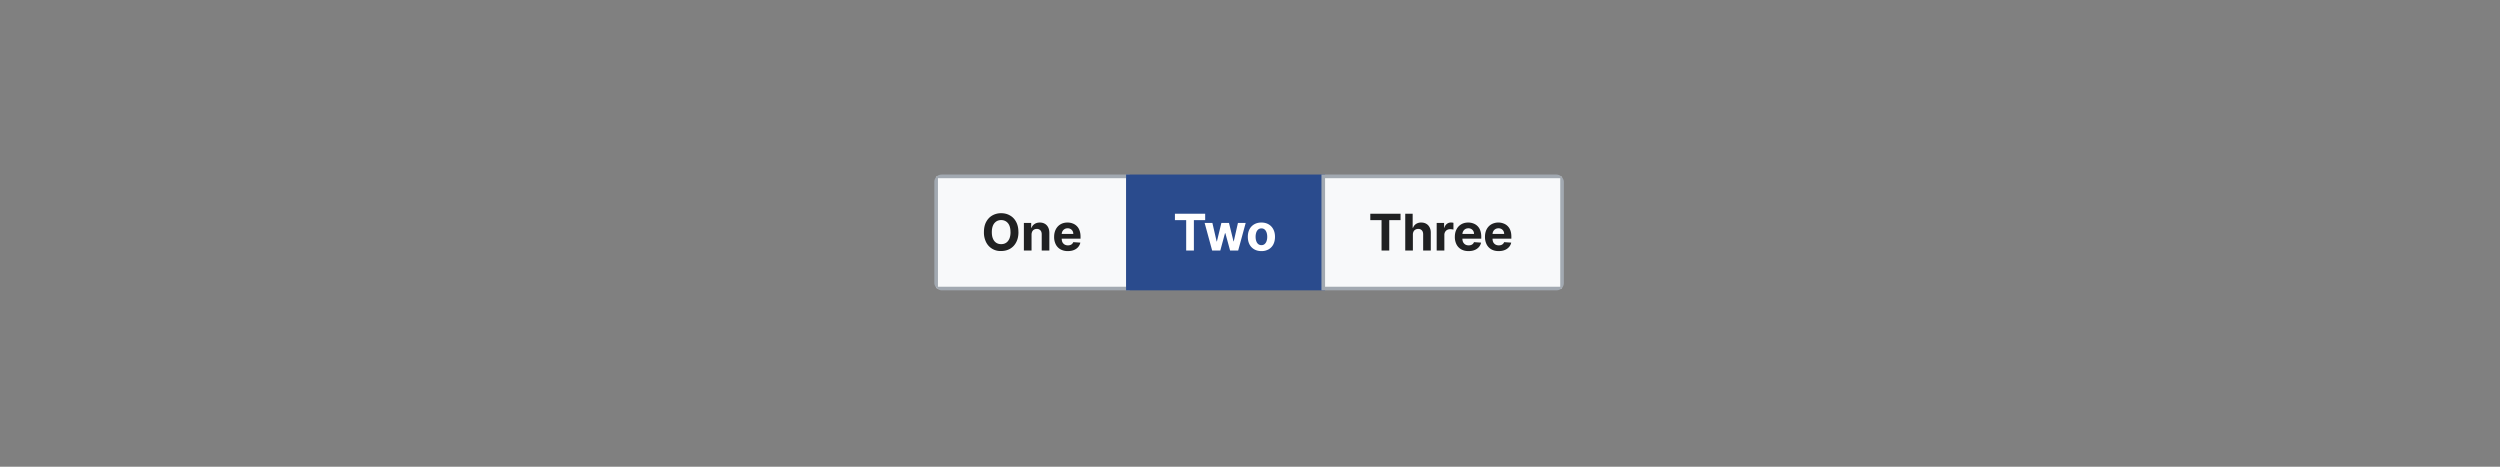 <?xml version="1.0" encoding="UTF-8"?>
<svg xmlns="http://www.w3.org/2000/svg" width="691" height="129" fill="none" viewBox="0 0 691 129">
	<rect x="0" y="0" width="691" height="129" fill="#808080" stroke="none"/>
	<g clip-path="url(#a)">
		<path fill="#F8F9FA" d="M258.75 48.75h53v31h-53z"/>
		<path fill="#202122" d="M281.5 64.16c0 1.11-.22 2.05-.64 2.83a4.38 4.38 0 0 1-1.71 1.79c-.72.4-1.53.6-2.43.6a4.39 4.39 0 0 1-4.14-2.4 5.92 5.92 0 0 1-.62-2.82c0-1.11.2-2.06.62-2.83.42-.78.99-1.38 1.7-1.78a4.83 4.83 0 0 1 2.44-.62c.9 0 1.71.2 2.43.62.72.4 1.3 1 1.71 1.78.42.78.63 1.72.63 2.83Zm-2.2 0c0-.72-.1-1.33-.31-1.82a2.5 2.5 0 0 0-.9-1.12 2.42 2.42 0 0 0-1.37-.39c-.52 0-.97.13-1.36.39a2.5 2.5 0 0 0-.9 1.12c-.21.5-.32 1.1-.32 1.82s.1 1.32.32 1.82c.21.5.51.87.9 1.12.39.26.84.38 1.36.38.52 0 .98-.12 1.37-.38.38-.25.68-.63.9-1.12.21-.5.32-1.1.32-1.82Zm5.82.68v4.41H283v-7.64h2.02v1.35h.1c.16-.44.44-.8.84-1.05.4-.27.88-.4 1.45-.4.53 0 1 .12 1.39.35.4.23.7.57.92 1 .21.42.32.93.32 1.53v4.86h-2.11v-4.48c0-.47-.12-.84-.36-1.1a1.3 1.3 0 0 0-1-.4c-.29 0-.54.07-.76.19a1.29 1.29 0 0 0-.5.53 2 2 0 0 0-.19.84Zm10.03 4.56a4.1 4.1 0 0 1-2.03-.48 3.27 3.27 0 0 1-1.3-1.36 4.51 4.51 0 0 1-.46-2.1c0-.78.16-1.47.46-2.06a3.39 3.39 0 0 1 1.29-1.39c.55-.33 1.2-.5 1.96-.5.5 0 .97.08 1.4.25a3.13 3.13 0 0 1 1.91 1.93c.18.49.28 1.05.28 1.7v.58h-6.45v-1.31h4.45c0-.3-.06-.57-.2-.81a1.43 1.43 0 0 0-.55-.55 1.57 1.57 0 0 0-.8-.2c-.33 0-.62.07-.86.22a1.56 1.56 0 0 0-.58.59 1.67 1.67 0 0 0-.21.82v1.25c0 .37.07.7.2.98.15.27.35.48.6.63.26.15.57.23.93.23.23 0 .45-.04.64-.1.2-.07.36-.17.5-.3a1.3 1.3 0 0 0 .32-.49l1.96.13c-.1.47-.3.88-.61 1.23a3.07 3.07 0 0 1-1.18.82c-.48.2-1.04.29-1.67.29Z"/>
		<path stroke="#A2A9B1" d="M258.75 48.75h53v31h-53z"/>
		<path fill="#2A4B8D" d="M311.75 48.75h54v31h-54z"/>
		<path fill="#fff" d="M324.75 60.84v-1.77h8.36v1.77h-3.12v8.41h-2.13v-8.4h-3.11Zm10.29 8.41-2.08-7.64h2.14l1.18 5.13h.07l1.24-5.13h2.1l1.25 5.1h.07l1.16-5.1h2.14l-2.08 7.64H340l-1.31-4.8h-.1l-1.3 4.8h-2.24Zm13.61.15c-.77 0-1.44-.17-2-.5a3.37 3.37 0 0 1-1.3-1.37c-.3-.6-.45-1.29-.45-2.07 0-.79.15-1.48.45-2.07a3.33 3.33 0 0 1 1.3-1.38c.56-.33 1.23-.5 2-.5s1.44.17 2 .5c.57.33 1 .8 1.3 1.38.31.6.46 1.28.46 2.07 0 .78-.15 1.47-.45 2.07a3.36 3.36 0 0 1-1.3 1.38 3.9 3.9 0 0 1-2 .49Zm.01-1.64c.36 0 .65-.1.88-.3.24-.2.42-.48.54-.82a3.58 3.58 0 0 0 .18-1.2c0-.44-.06-.83-.18-1.18s-.3-.62-.54-.83a1.3 1.3 0 0 0-.88-.3c-.35 0-.65.1-.89.3a1.87 1.87 0 0 0-.54.83 3.66 3.66 0 0 0-.18 1.19c0 .44.06.84.18 1.18.12.35.3.63.54.83.24.2.54.3.9.3Z"/>
		<path stroke="#2A4B8D" d="M311.75 48.75h54v31h-54z"/>
		<path fill="#F8F9FA" d="M365.75 48.75h66v31h-66z"/>
		<path fill="#202122" d="M378.75 60.84v-1.77h8.36v1.77h-3.12v8.41h-2.13v-8.4h-3.11Zm11.77 4v4.41h-2.11V59.07h2.05v3.9h.1c.17-.46.44-.81.83-1.07a2.5 2.5 0 0 1 1.44-.39c.54 0 1 .12 1.4.35.39.23.7.56.92 1 .22.42.33.93.32 1.53v4.86h-2.11v-4.48c0-.47-.12-.84-.36-1.1a1.3 1.3 0 0 0-1-.4c-.3 0-.55.07-.77.19a1.3 1.3 0 0 0-.52.53 1.81 1.81 0 0 0-.19.84Zm6.58 4.41v-7.64h2.05v1.34h.08a2 2 0 0 1 .7-1.08 1.84 1.84 0 0 1 1.14-.37 3.2 3.2 0 0 1 .66.08v1.88c-.1-.03-.23-.06-.41-.08a3.7 3.7 0 0 0-.48-.04c-.31 0-.6.07-.84.2a1.5 1.5 0 0 0-.57.56 1.61 1.61 0 0 0-.21.83v4.32h-2.12Zm8.81.15c-.79 0-1.46-.16-2.03-.48a3.27 3.27 0 0 1-1.3-1.36 4.5 4.5 0 0 1-.46-2.1c0-.78.15-1.47.46-2.06a3.38 3.38 0 0 1 1.29-1.39c.55-.33 1.2-.5 1.96-.5a4 4 0 0 1 1.4.25 3.14 3.14 0 0 1 1.91 1.93c.18.49.28 1.05.28 1.7v.58h-6.45v-1.31h4.45c0-.3-.06-.57-.2-.81a1.43 1.43 0 0 0-.55-.55 1.57 1.57 0 0 0-.8-.2c-.33 0-.62.07-.87.22a1.57 1.57 0 0 0-.57.59 1.66 1.66 0 0 0-.22.82v1.25c0 .37.07.7.21.98.15.27.35.48.6.63.26.15.57.23.92.23.24 0 .46-.04.65-.1a1.29 1.29 0 0 0 .82-.79l1.96.13a2.68 2.68 0 0 1-.61 1.23 3.07 3.07 0 0 1-1.18.82c-.48.2-1.04.29-1.67.29Zm8.32 0c-.78 0-1.46-.16-2.02-.48a3.27 3.27 0 0 1-1.3-1.36 4.51 4.51 0 0 1-.46-2.1c0-.78.15-1.47.45-2.06a3.39 3.39 0 0 1 1.3-1.39 4 4 0 0 1 3.35-.25 3.13 3.13 0 0 1 1.92 1.93c.18.49.27 1.05.27 1.7v.58h-6.45v-1.31h4.46c0-.3-.07-.57-.2-.81a1.43 1.43 0 0 0-.55-.55 1.57 1.57 0 0 0-.81-.2c-.33 0-.61.07-.86.22a1.56 1.56 0 0 0-.58.59 1.67 1.67 0 0 0-.21.82v1.25c0 .37.07.7.2.98.15.27.35.48.61.63.26.15.57.23.92.23.24 0 .45-.04.65-.1.2-.07.36-.17.5-.3a1.3 1.3 0 0 0 .32-.49l1.96.13c-.1.47-.3.88-.62 1.23a3.07 3.07 0 0 1-1.18.82c-.48.2-1.04.29-1.67.29Z"/>
		<path stroke="#A2A9B1" d="M365.75 48.75h66v31h-66z"/>
	</g>
	<defs>
		<clipPath id="a">
			<rect width="174" height="32" x="258.25" y="48.25" fill="#fff" rx="2"/>
		</clipPath>
	</defs>
</svg>

